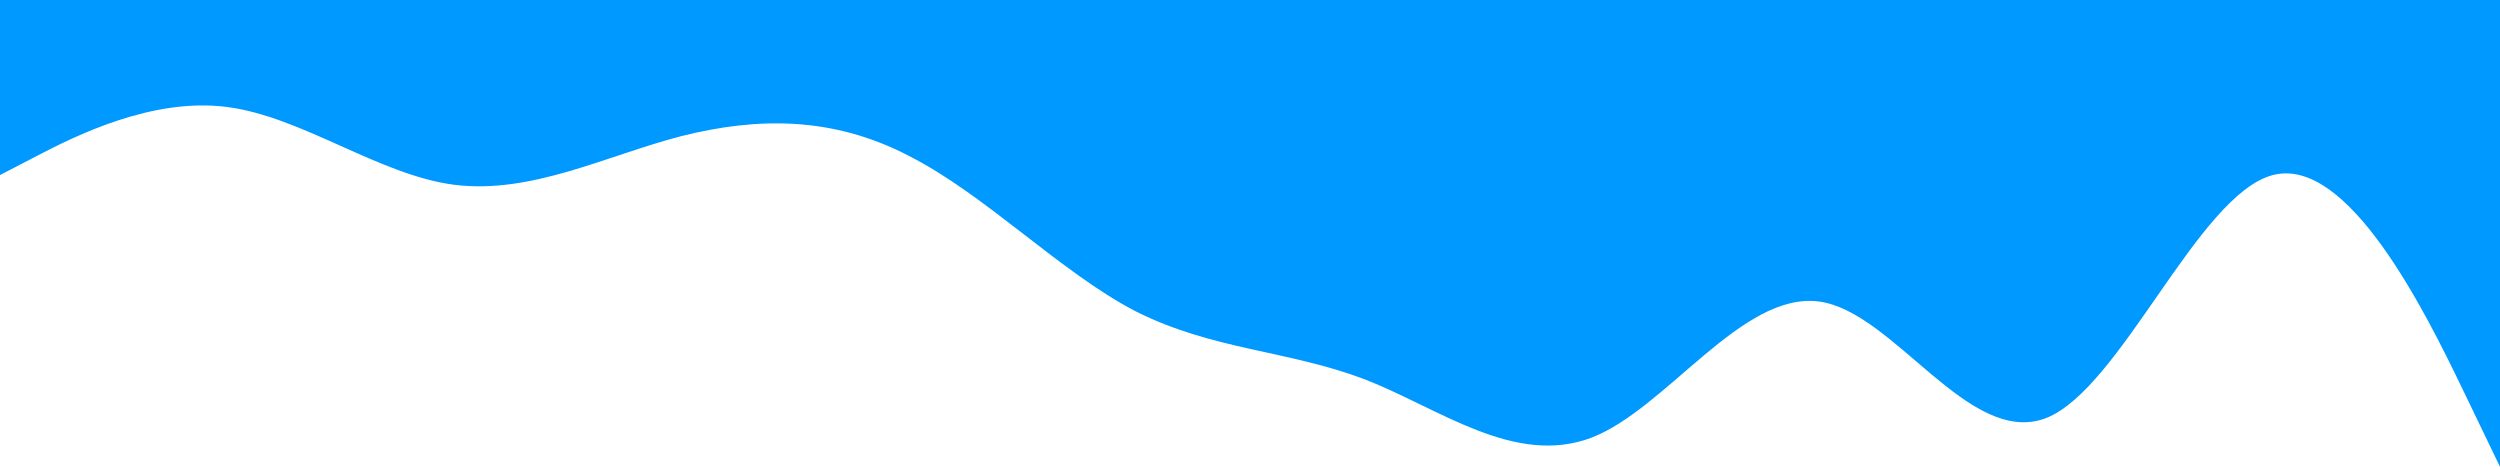 <svg width="1280" height="239" viewBox="0 0 1280 239" fill="none" xmlns="http://www.w3.org/2000/svg">
<path fill-rule="evenodd" clip-rule="evenodd" d="M0 89.625L19.2 79.667C38.4 69.708 77.867 49.792 116.267 54.771C154.667 59.75 194.133 89.625 232.533 94.604C272 99.583 310.4 79.667 348.8 69.708C388.267 59.75 426.667 59.75 465.067 79.667C504.533 99.583 542.933 139.417 581.333 159.333C620.8 179.25 659.2 179.25 698.667 194.188C737.067 209.125 775.467 239 814.933 224.062C853.333 209.125 891.733 149.375 931.2 154.354C969.6 159.333 1008 229.042 1047.47 214.104C1085.87 199.167 1125.33 99.583 1163.73 89.625C1202.13 79.667 1241.6 159.333 1260.8 199.167L1280 239V0H1260.8C1241.6 0 1202.13 0 1163.73 0C1125.33 0 1085.87 0 1047.47 0C1008 0 969.6 0 931.2 0C891.733 0 853.333 0 814.933 0C775.467 0 737.067 0 698.667 0C659.2 0 620.8 0 581.333 0C542.933 0 504.533 0 465.067 0C426.667 0 388.267 0 348.8 0C310.4 0 272 0 232.533 0C194.133 0 154.667 0 116.267 0C77.867 0 38.4 0 19.2 0H0V89.625Z" fill="#0099FF"/>
</svg>
